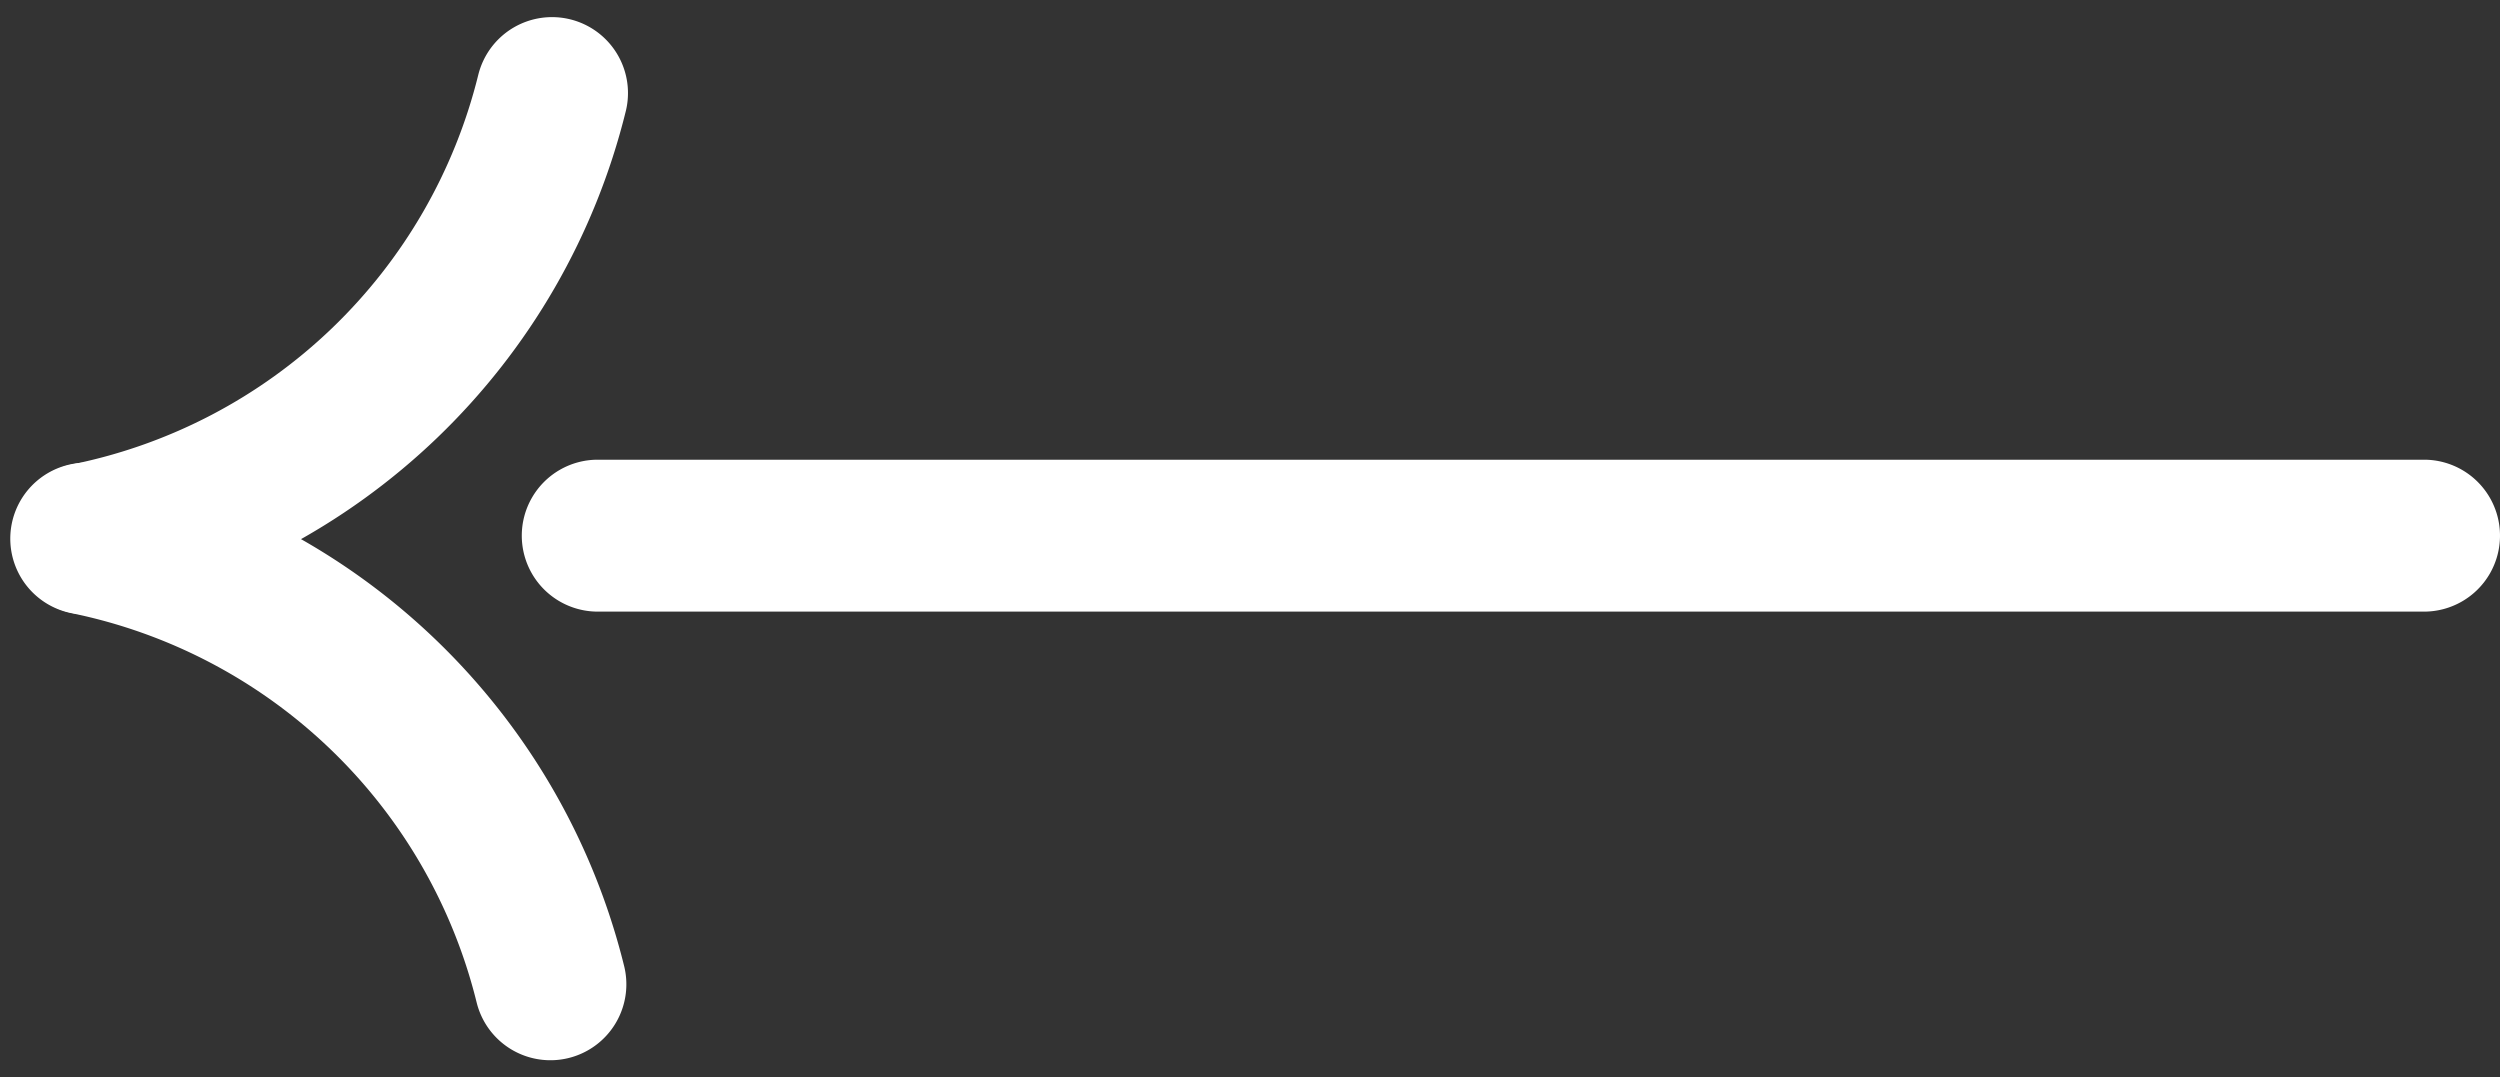 <svg xmlns="http://www.w3.org/2000/svg" width="49.369" height="21.276" viewBox="0 0 49.369 21.276">
  <rect x="0" y="0" width="49.369" height="21.276" fill="#333333" stroke="none"/>
  <g id="Group_1452" data-name="Group 1452" transform="translate(1.703 1.837)">
    <path id="Path_255211" data-name="Path 255211" d="M1.5,0H37.565a1.5,1.5,0,1,1,0,3H1.5a1.5,1.5,0,0,1,0-3Z" transform="translate(8.601 7.241)" fill="#fff"/>
    <path id="Path_154602" data-name="Path 154602" d="M144.367,620.722a11.887,11.887,0,0,0,9.166-8.8" transform="translate(-144.335 -611.921)" fill="none" stroke="#fff" stroke-linecap="round" stroke-width="3"/>
    <path id="Path_154604" data-name="Path 154604" d="M144.367,611.921a11.887,11.887,0,0,1,9.166,8.8" transform="translate(-144.367 -603.121)" fill="none" stroke="#fff" stroke-linecap="round" stroke-width="3"/>
  </g>
</svg>
